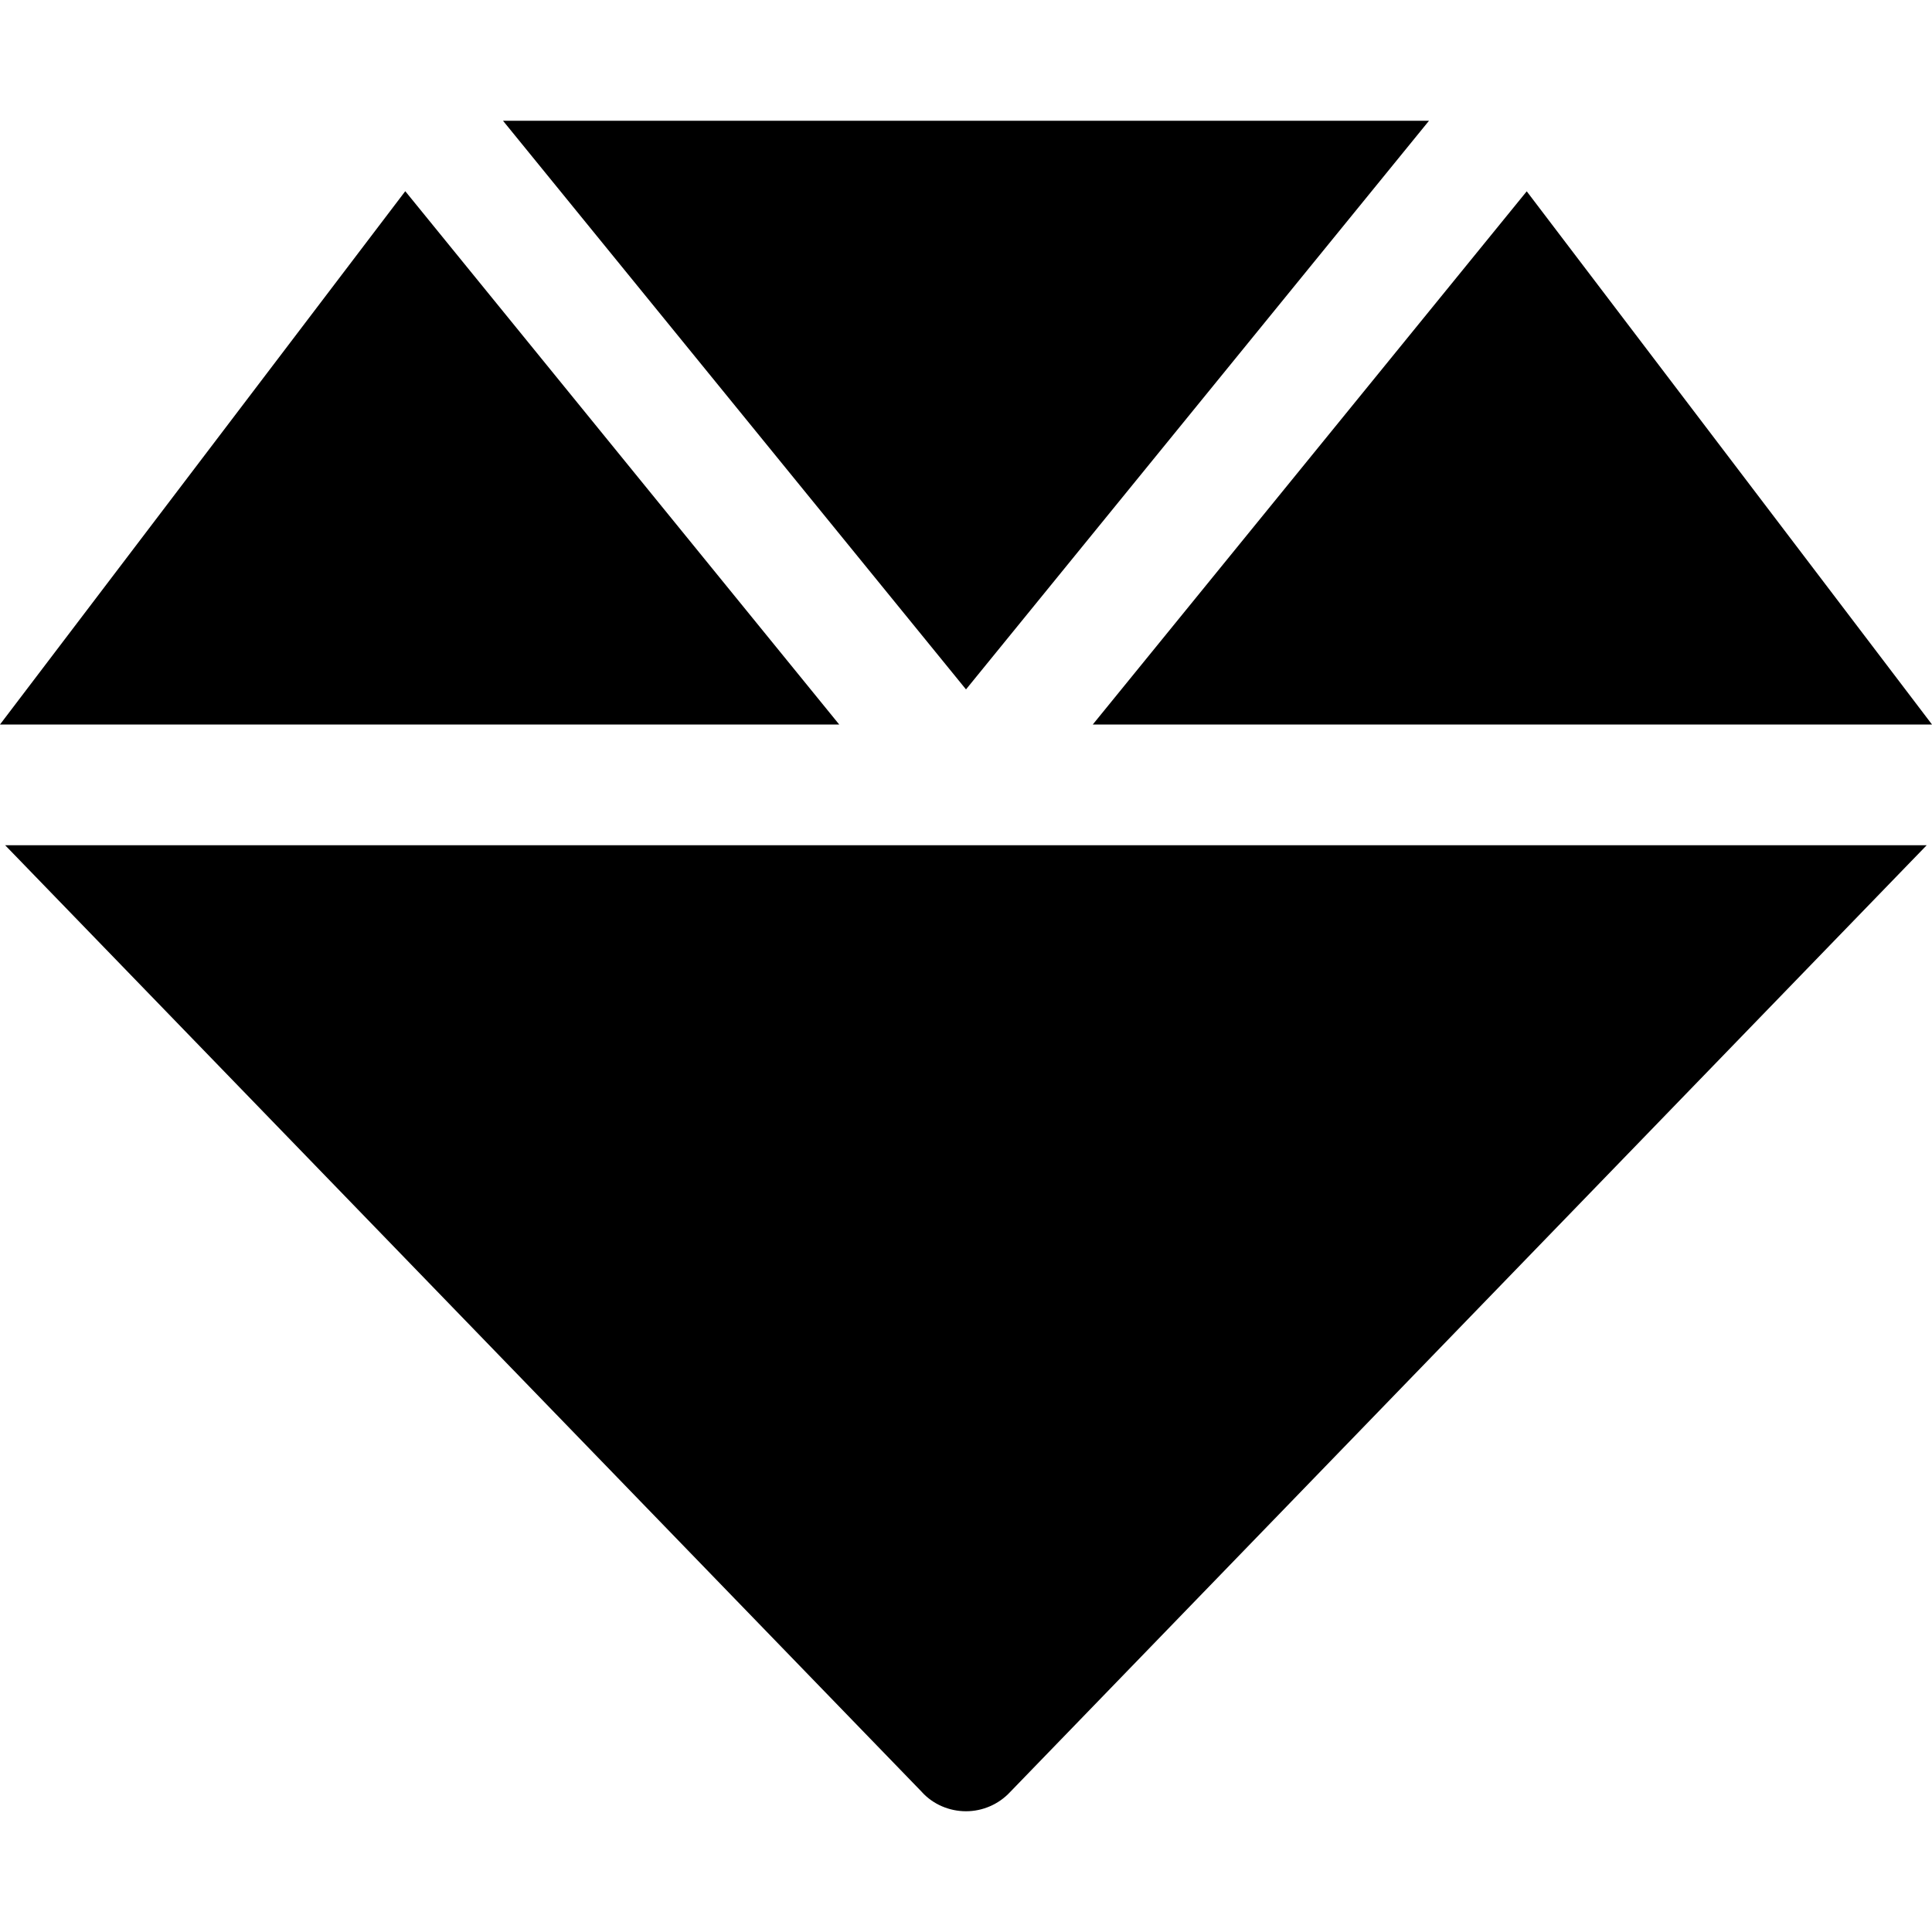 <svg viewBox="0 0 512 512" xmlns="http://www.w3.org/2000/svg"><path d="M378.7 32H133.3L256 182.7 378.7 32ZM512 192L404.6 50.7 289.6 192H512ZM107.4 50.67L-.001 192h222.4l-115-141.33ZM244.3 474.9c3 3.3 7.3 5.1 11.7 5.1 4.4 0 8.65-1.83 11.67-5.07L510.6 223.99H1.36L244.3 474.89Z"/></svg>